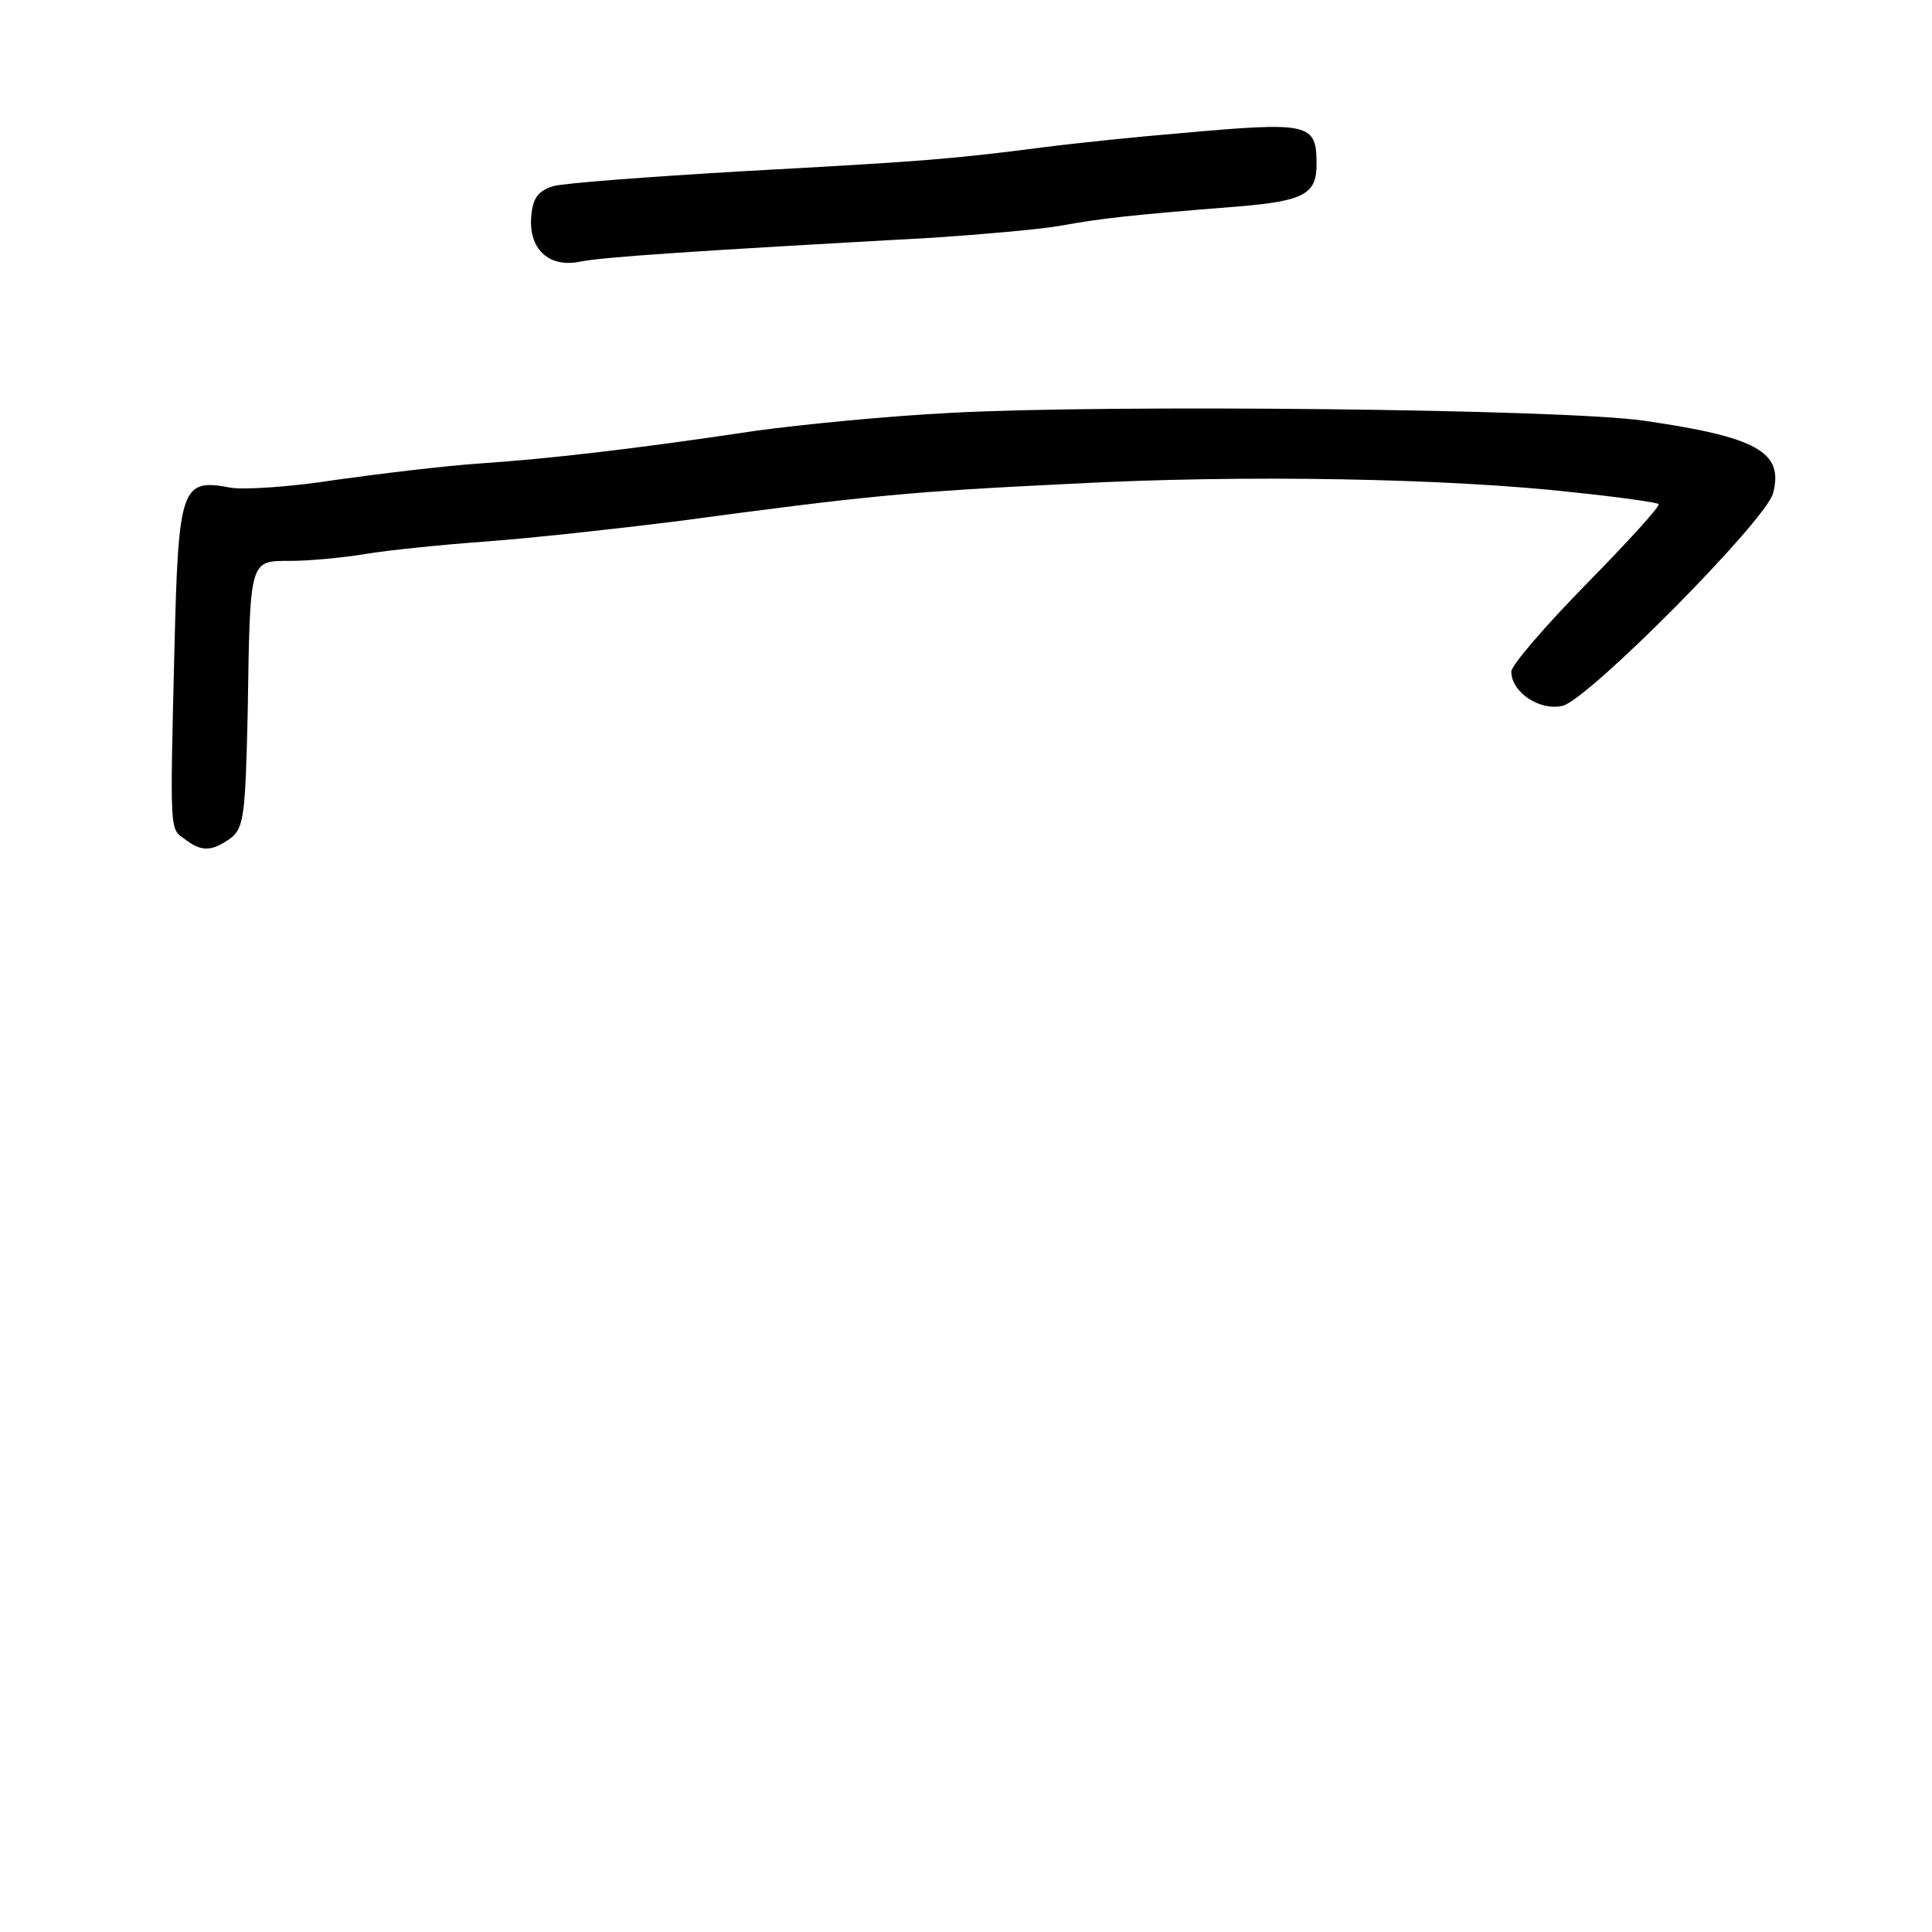 <?xml version="1.0" standalone="no"?>
<!DOCTYPE svg PUBLIC "-//W3C//DTD SVG 20010904//EN"
 "http://www.w3.org/TR/2001/REC-SVG-20010904/DTD/svg10.dtd">
<svg version="1.0" xmlns="http://www.w3.org/2000/svg"
 width="248pt" height="248pt" viewBox="0 0 248 248"
 preserveAspectRatio="xMidYMid meet">
<g transform="translate(0,248) scale(0.1,-0.1)"
fill="#000000" stroke="none">
<path d="M1515 2309 c-49 -4 -128 -12 -175 -18 -125 -16 -154 -18 -390 -31
-118 -7 -226 -15 -240 -19 -19 -6 -26 -15 -28 -38 -4 -42 22 -67 62 -59 28 6
149 14 456 31 58 4 130 10 160 15 55 10 92 14 230 25 84 7 100 16 100 54 0 53
-8 55 -175 40z"/>
<path d="M1220 1950 c-80 -4 -192 -15 -250 -23 -160 -24 -267 -36 -355 -42
-44 -3 -127 -13 -184 -21 -57 -9 -118 -13 -135 -10 -63 12 -67 2 -72 -204 -6
-243 -6 -233 13 -247 22 -17 35 -16 59 1 17 13 19 29 22 163 3 197 2 193 55
193 23 0 67 4 97 9 30 5 100 12 155 16 55 4 165 16 245 26 245 33 298 38 505
48 222 12 485 7 645 -11 58 -6 107 -13 109 -15 3 -2 -39 -48 -92 -102 -53 -54
-97 -105 -97 -113 0 -27 37 -51 66 -44 34 9 262 239 270 273 14 53 -21 72
-166 93 -104 15 -690 21 -890 10z"/>
</g>
</svg>
